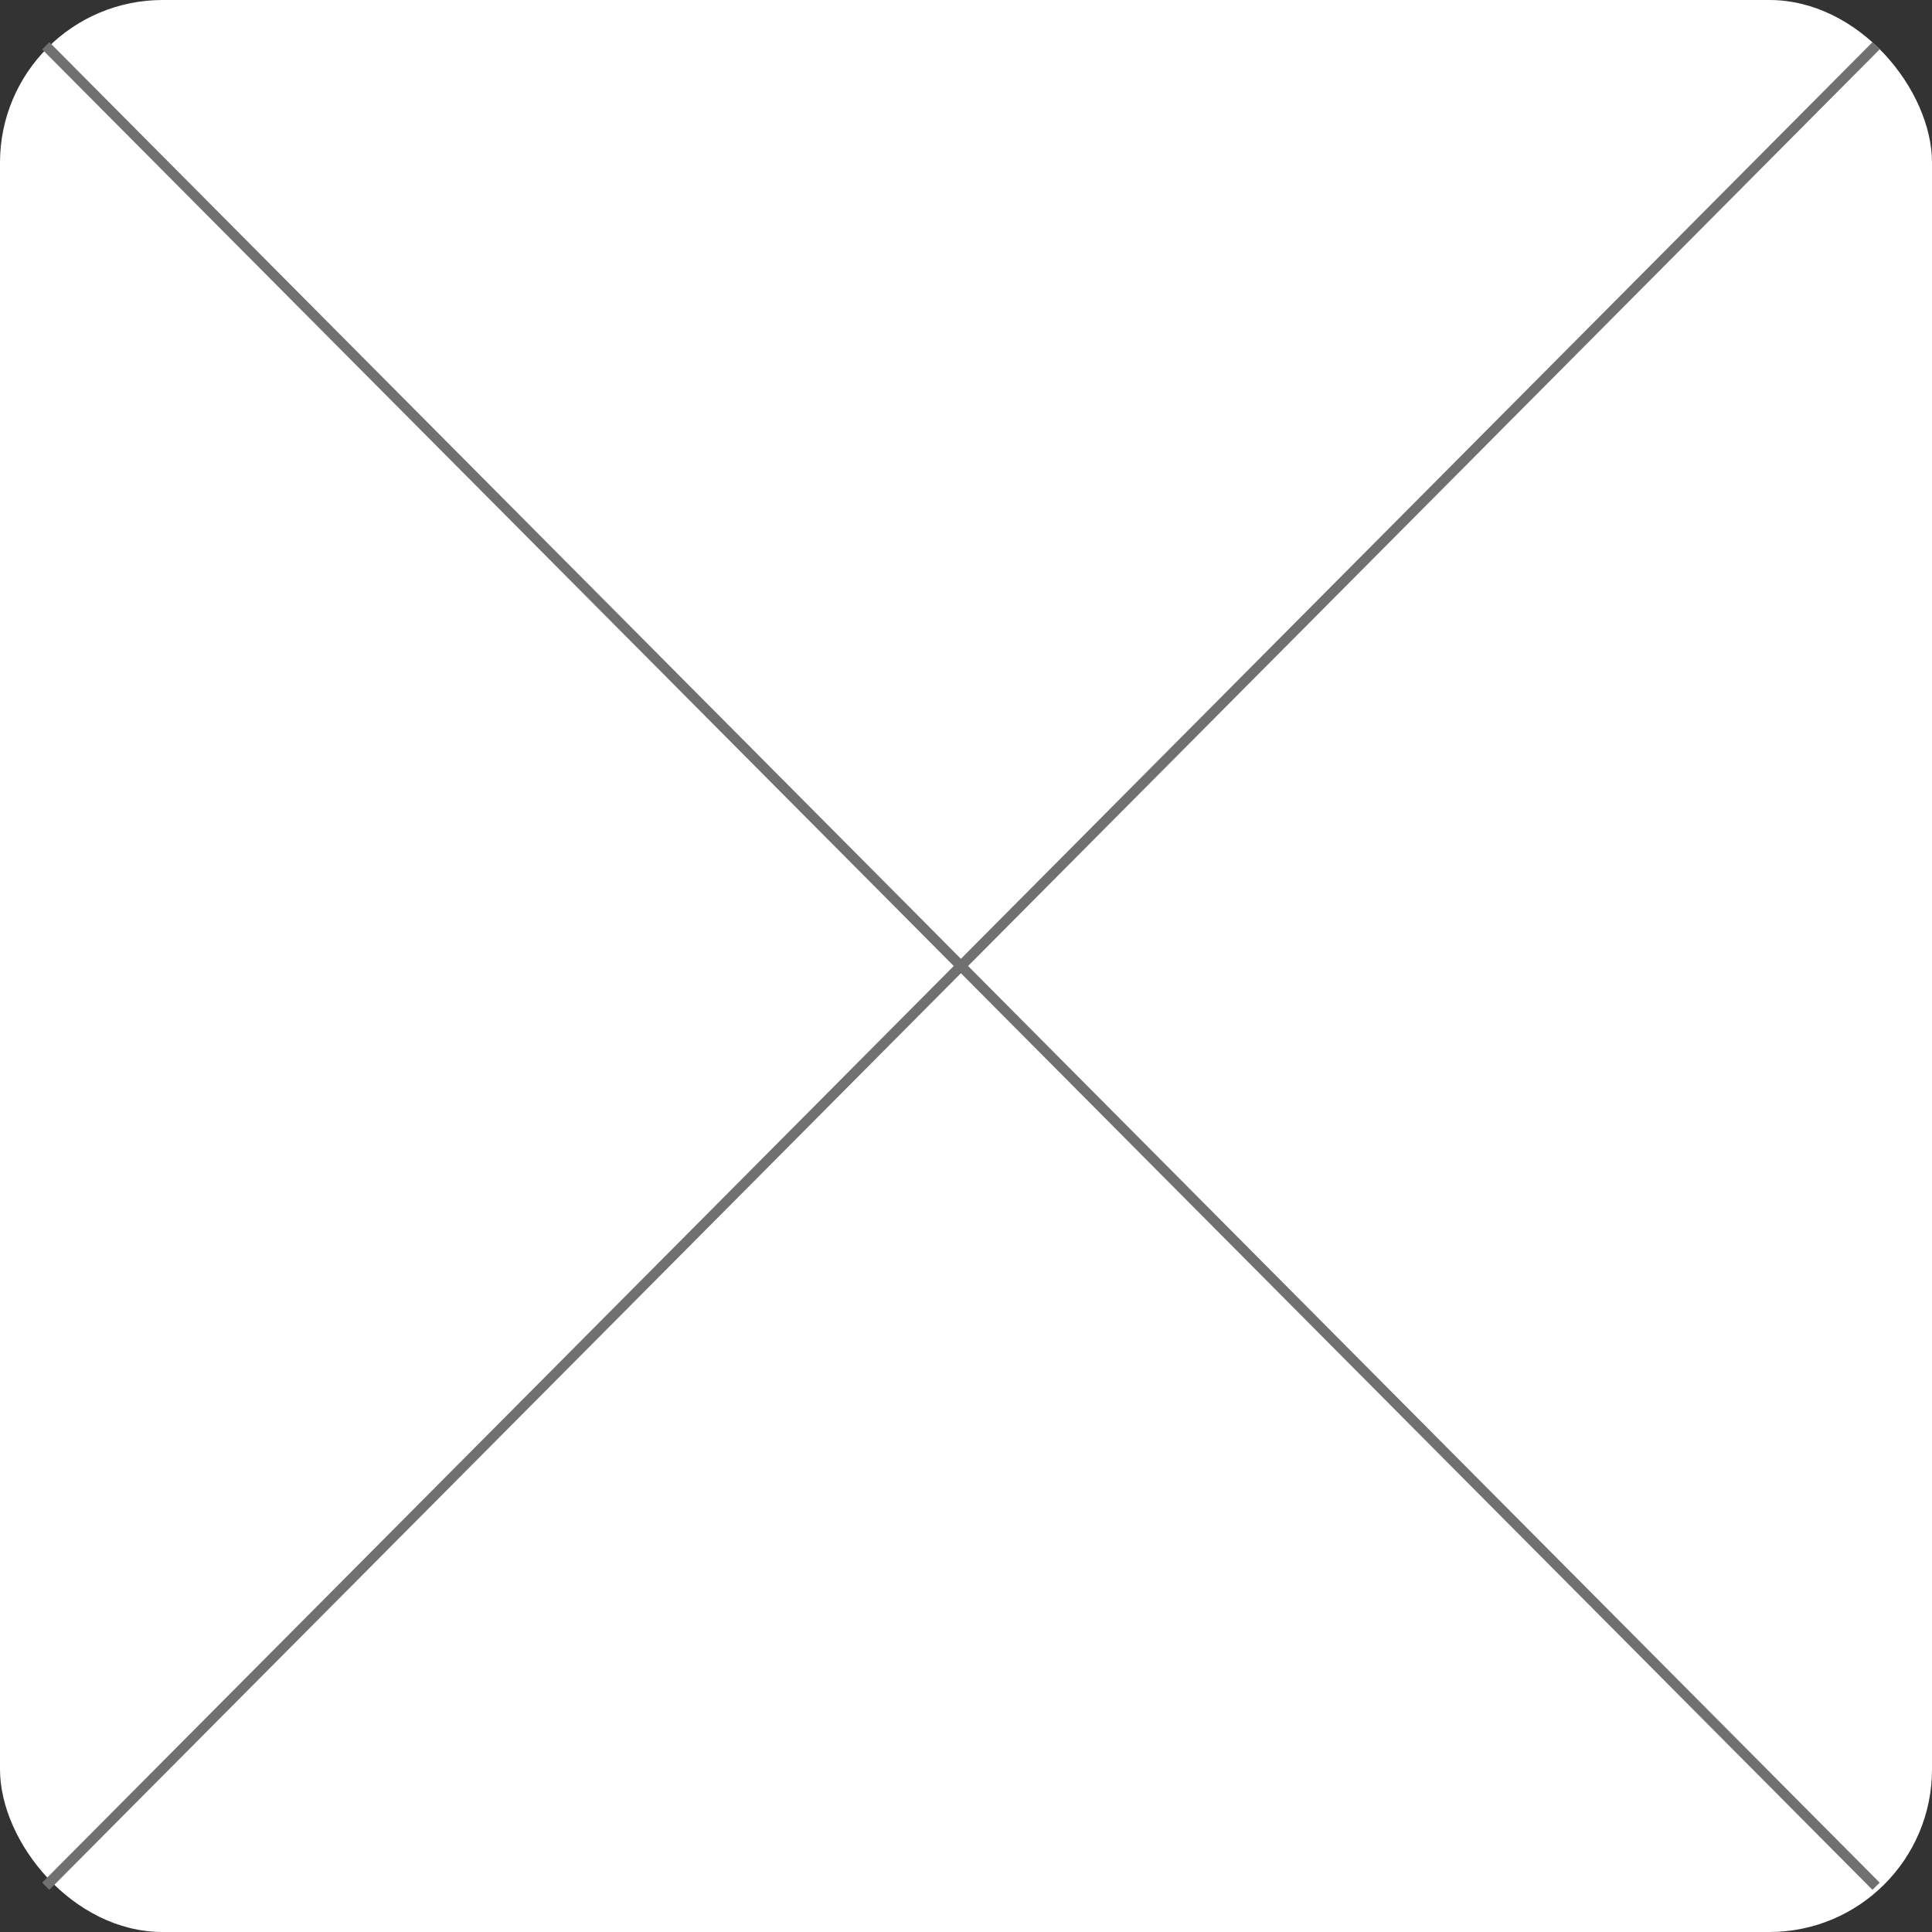 <svg xmlns="http://www.w3.org/2000/svg" width="190" height="190" viewBox="0 0 190 190">
  <rect x="0" y="0" width="190" height="190" fill="#333333" stroke="none"/>
  <g id="Group_579" data-name="Group 579" transform="translate(-963 -892)">
    <rect id="Rectangle_526" data-name="Rectangle 526" width="190" height="190" rx="16" transform="translate(963 892)" fill="#fff"/>
  </g>
  <line id="Line_70" data-name="Line 70" x2="180" y2="181" transform="translate(4.5 4.5)" fill="none" stroke="#707070" stroke-width="1"/>
  <line id="Line_71" data-name="Line 71" x1="180" y2="181" transform="translate(4.5 4.5)" fill="none" stroke="#707070" stroke-width="1"/>
</svg>
